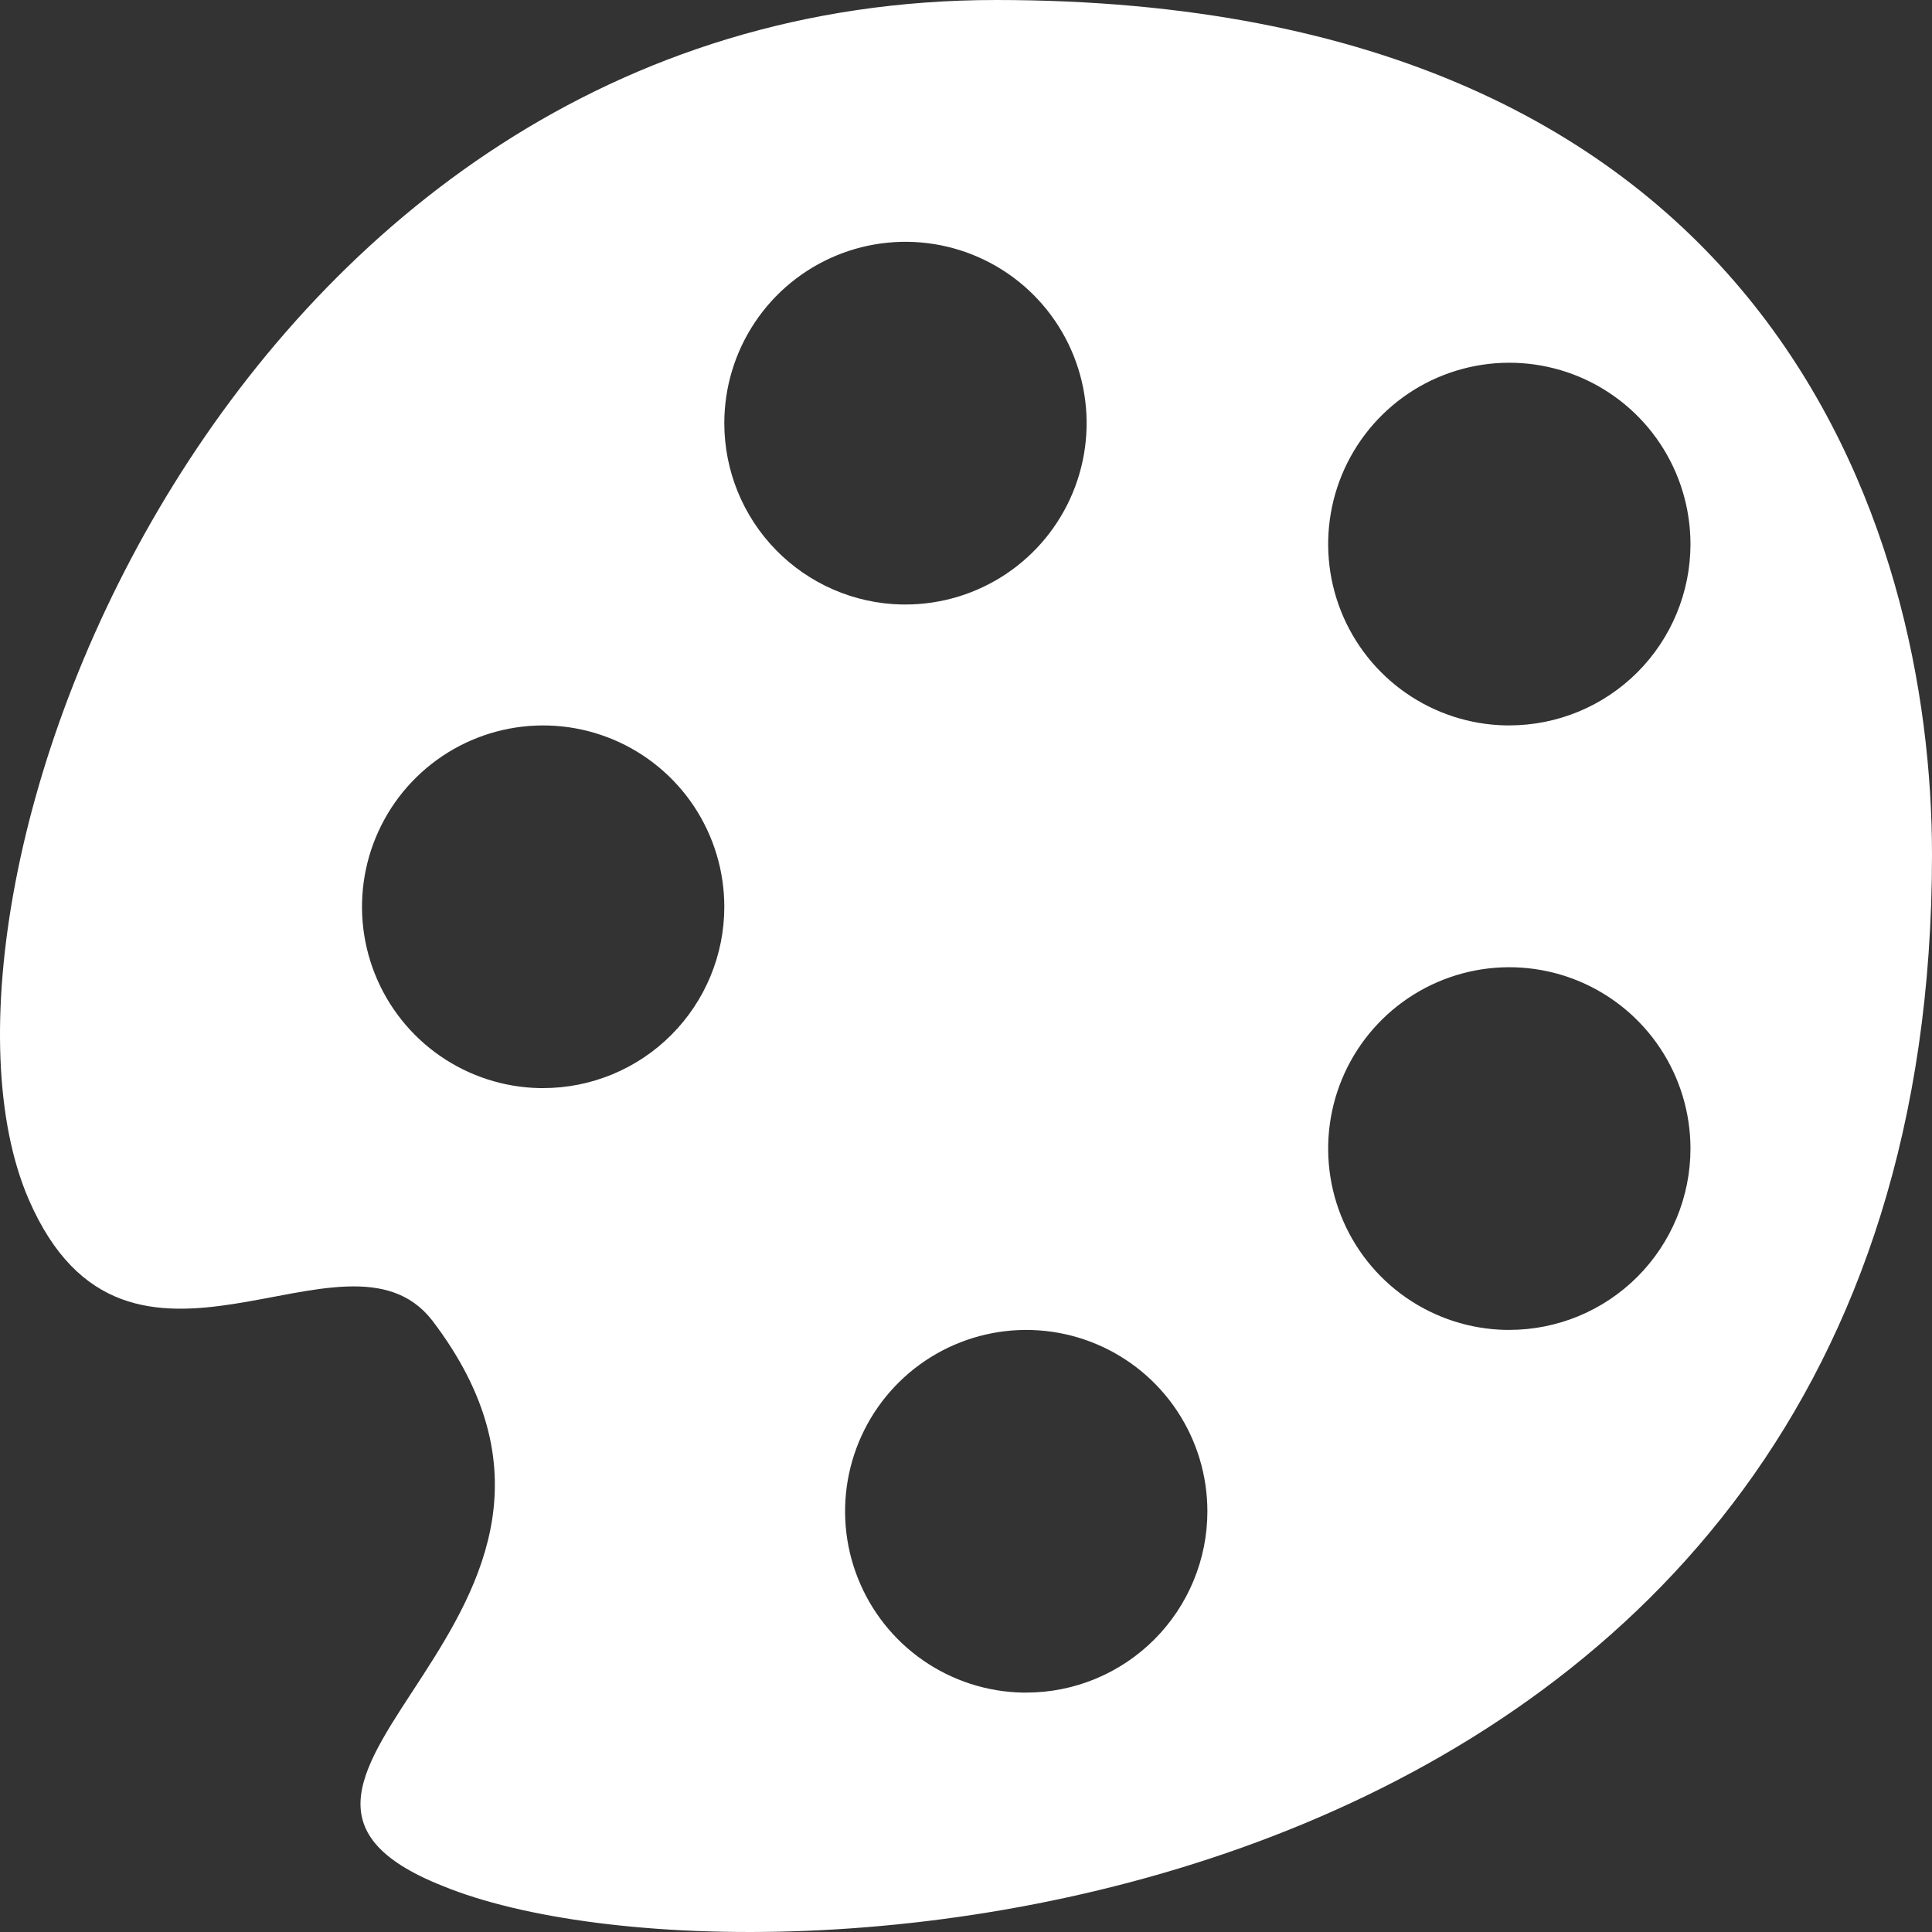 <svg width="71" height="71" viewBox="0 0 71 71" fill="none" xmlns="http://www.w3.org/2000/svg">
<rect x="0" y="0" width="71" height="71" fill="#333333" stroke="none"/>
<path d="M36.604 0C8.288 0 -3.828 32.789 1.054 44.075C4.693 52.472 12.682 44.43 15.878 48.518C24.221 59.447 6.513 65.445 16.277 69.311C27.772 74.021 71 71.088 71 31.412C71 19.46 65.053 0 36.604 0ZM19.828 39.987C18.517 39.961 17.243 39.548 16.166 38.8C15.089 38.052 14.256 37.002 13.773 35.782C13.289 34.562 13.176 33.227 13.448 31.943C13.72 30.659 14.364 29.484 15.3 28.565C16.236 27.646 17.422 27.025 18.71 26.778C19.998 26.532 21.329 26.671 22.538 27.179C23.747 27.687 24.779 28.541 25.505 29.634C26.23 30.727 26.618 32.01 26.618 33.323C26.618 35.09 25.917 36.785 24.668 38.035C23.42 39.285 21.726 39.987 19.961 39.987H19.819H19.828ZM26.618 15.55C26.618 14.232 27.009 12.944 27.74 11.848C28.471 10.752 29.511 9.898 30.728 9.393C31.944 8.889 33.283 8.757 34.574 9.014C35.865 9.271 37.052 9.906 37.983 10.838C38.914 11.77 39.548 12.958 39.805 14.25C40.062 15.543 39.93 16.883 39.426 18.101C38.922 19.319 38.069 20.36 36.974 21.092C35.879 21.824 34.592 22.215 33.275 22.215H33.133C31.392 22.178 29.735 21.459 28.517 20.213C27.299 18.968 26.618 17.294 26.618 15.55ZM37.58 62.202C36.27 62.176 34.996 61.763 33.919 61.015C32.842 60.267 32.009 59.217 31.526 57.997C31.042 56.777 30.929 55.441 31.201 54.158C31.473 52.874 32.117 51.699 33.053 50.78C33.989 49.861 35.175 49.24 36.463 48.993C37.751 48.747 39.082 48.886 40.291 49.394C41.5 49.902 42.532 50.756 43.257 51.849C43.983 52.942 44.37 54.225 44.371 55.538C44.371 57.305 43.669 59 42.421 60.25C41.172 61.5 39.479 62.202 37.714 62.202H37.572H37.58ZM55.333 48.873C54.023 48.847 52.749 48.434 51.672 47.686C50.594 46.938 49.762 45.888 49.278 44.668C48.795 43.448 48.682 42.112 48.954 40.829C49.225 39.545 49.87 38.37 50.806 37.451C51.742 36.532 52.928 35.911 54.216 35.664C55.503 35.417 56.835 35.557 58.044 36.065C59.252 36.573 60.284 37.427 61.01 38.52C61.736 39.613 62.123 40.896 62.124 42.209C62.124 43.976 61.422 45.671 60.174 46.921C58.925 48.171 57.232 48.873 55.466 48.873H55.324H55.333ZM55.333 26.658C54.023 26.632 52.749 26.219 51.672 25.471C50.594 24.723 49.762 23.673 49.278 22.453C48.795 21.233 48.682 19.898 48.954 18.614C49.225 17.33 49.87 16.155 50.806 15.236C51.742 14.317 52.928 13.695 54.216 13.449C55.503 13.203 56.835 13.342 58.044 13.85C59.252 14.358 60.284 15.212 61.01 16.305C61.736 17.398 62.123 18.681 62.124 19.994C62.124 21.761 61.422 23.456 60.174 24.706C58.925 25.956 57.232 26.658 55.466 26.658H55.324H55.333Z" fill="white"/>
</svg>
